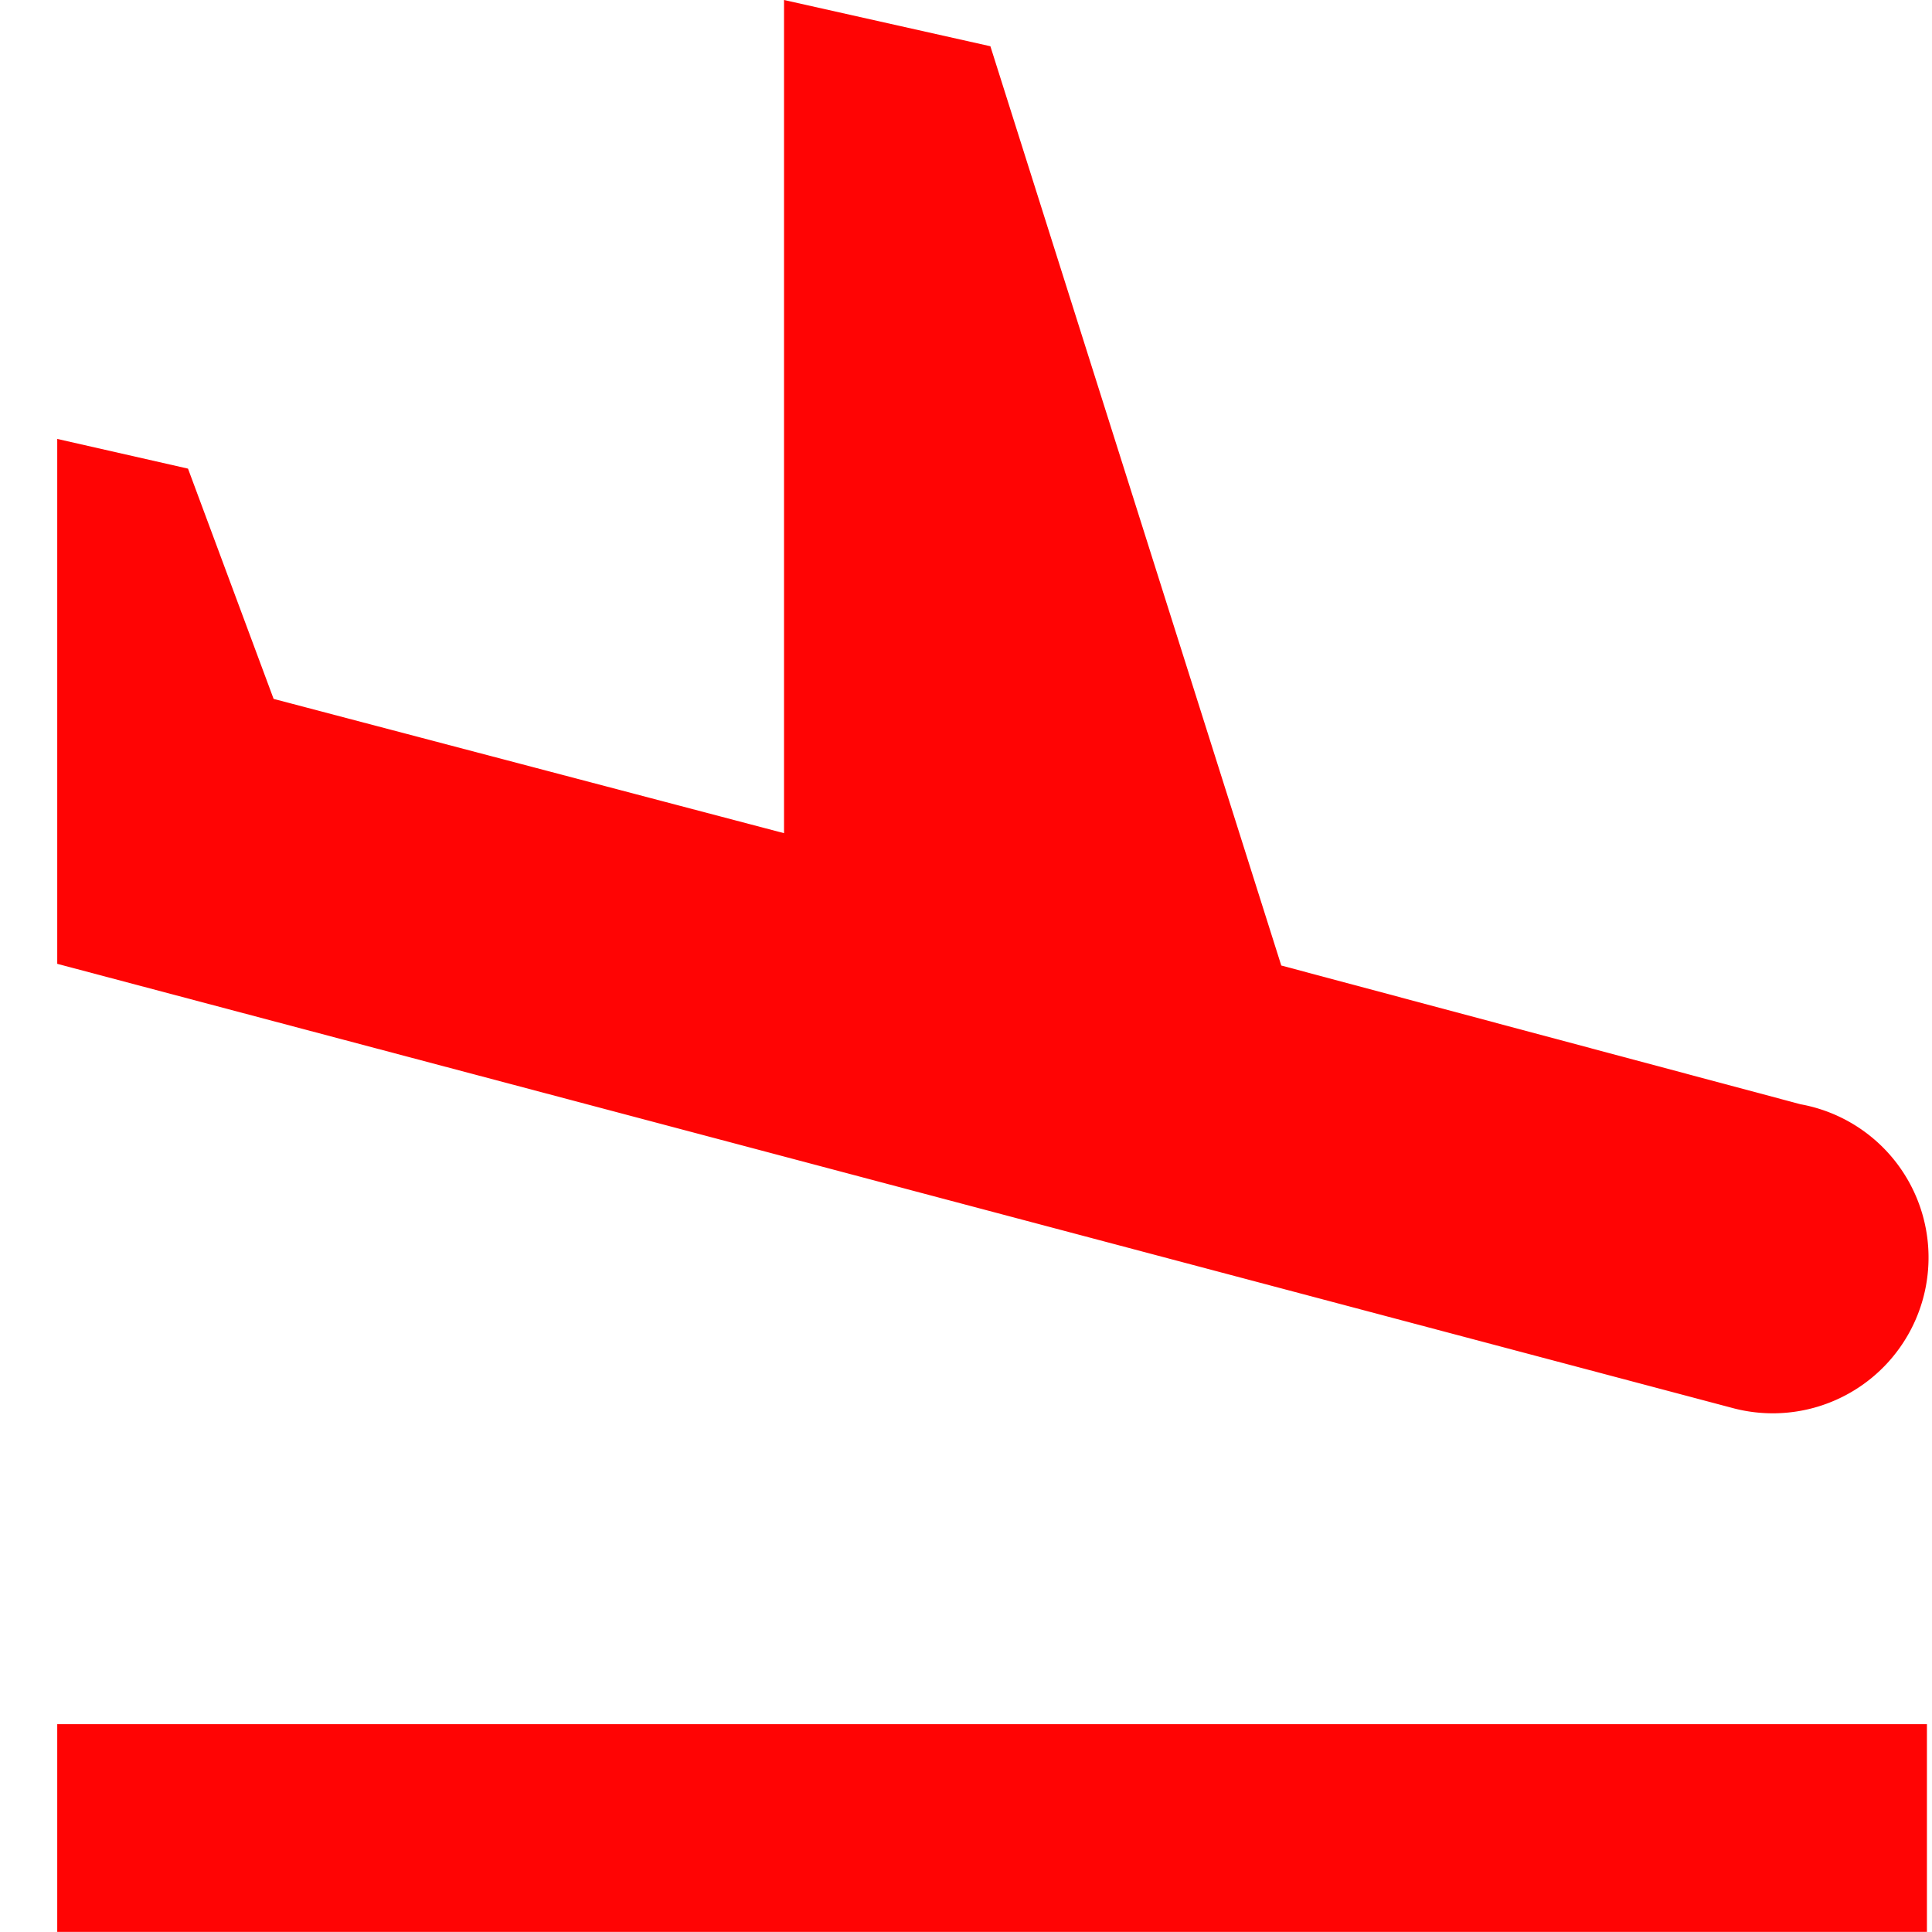 <svg xmlns="http://www.w3.org/2000/svg" xmlns:xlink="http://www.w3.org/1999/xlink" width="16" height="16" viewBox="0 0 16 16">
  <defs>
    <clipPath id="clip-path">
      <rect id="Rectangle_21" data-name="Rectangle 21" width="16" height="16" transform="translate(-0.216)" fill="#ff0404" stroke="#707070" stroke-width="1"/>
    </clipPath>
  </defs>
  <g id="Mask_Group_8" data-name="Mask Group 8" transform="translate(0.216)" clip-path="url(#clip-path)">
    <path id="airplane_landing" d="M8.6,2.065v6.9L4.373,7.853,3.664,5.946,2.581,5.7v4.347L16.472,13.73v0a1.29,1.29,0,1,0,.546-2.52l-4.3-1.149L10.309,2.448ZM2.581,16.344v1.72H18.065v-1.72Z" transform="translate(-2.323 -2.065)" fill="#ff0404"/>
  </g>
</svg>
